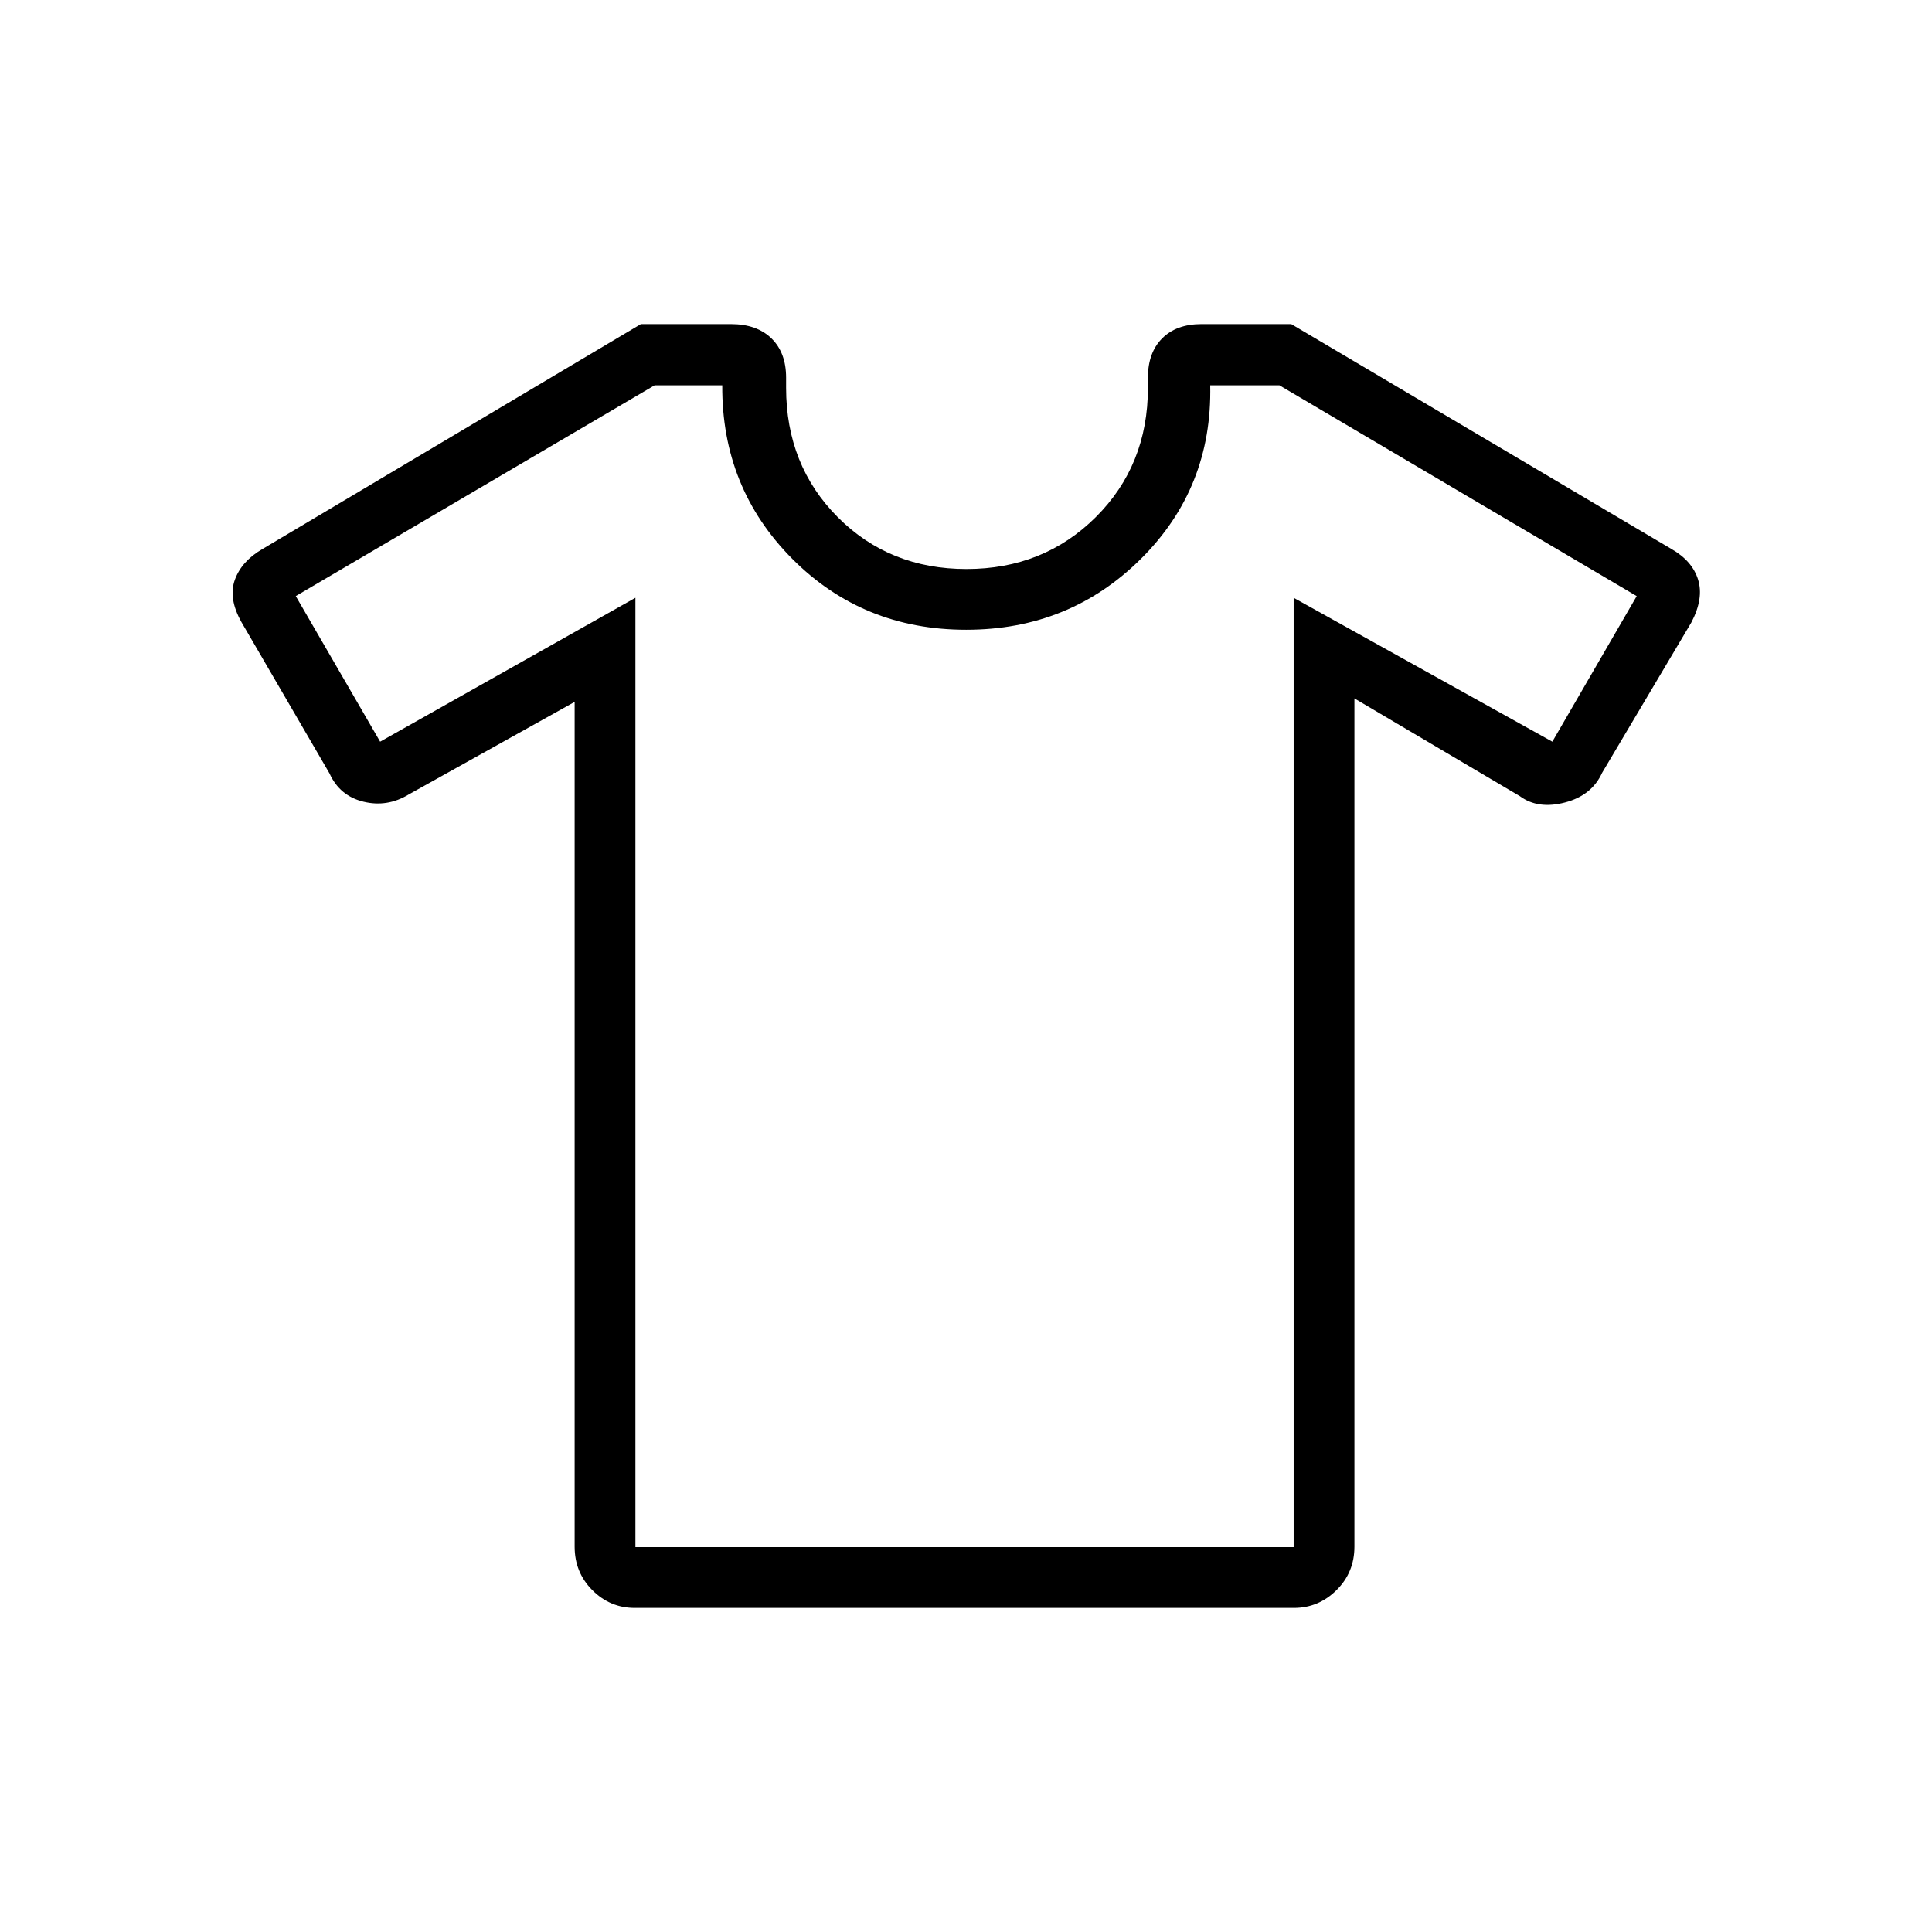 <svg xmlns="http://www.w3.org/2000/svg" height="48" viewBox="0 -960 960 960" width="48"><path d="m285.538-611.231-82.461 46q-10.653 6.462-22.472 3.586-11.82-2.876-16.874-14.047l-43.742-75.165q-6.643-11.817-3.278-21.095 3.366-9.279 13.757-15.284l187.984-111.726h44.694q12.893 0 20.177 7.101 7.284 7.1 7.284 19.502v5.064q0 38.486 25.651 64.256 25.652 25.77 63.973 25.77t64.241-25.77q25.921-25.77 25.921-64.256v-5.064q0-12.402 7.073-19.502 7.072-7.101 19.599-7.101h44.543l189.035 111.814q10.28 5.917 13.146 15.217 2.865 9.301-3.366 21.21l-44.363 74.749q-5.1 11.241-18.484 14.722-13.384 3.481-22.345-3.134L673-612.961v421.5q0 12.807-8.923 21.615-8.923 8.808-21.143 8.808h-327.56q-12.22 0-21.028-8.808-8.808-8.808-8.808-21.615v-419.77Zm30.193-51.731v471.731h327.077v-471.731l128.538 71.5 41.923-72.343-177.538-104.734h-34.385q1.077 50.924-34.408 86.193-35.484 35.269-86.846 35.269-51.361 0-86.438-35.269-35.077-35.269-34.77-86.193h-33.615L146.961-663.805l41.924 72.343 126.846-71.5ZM480.231-480Z"/></svg>